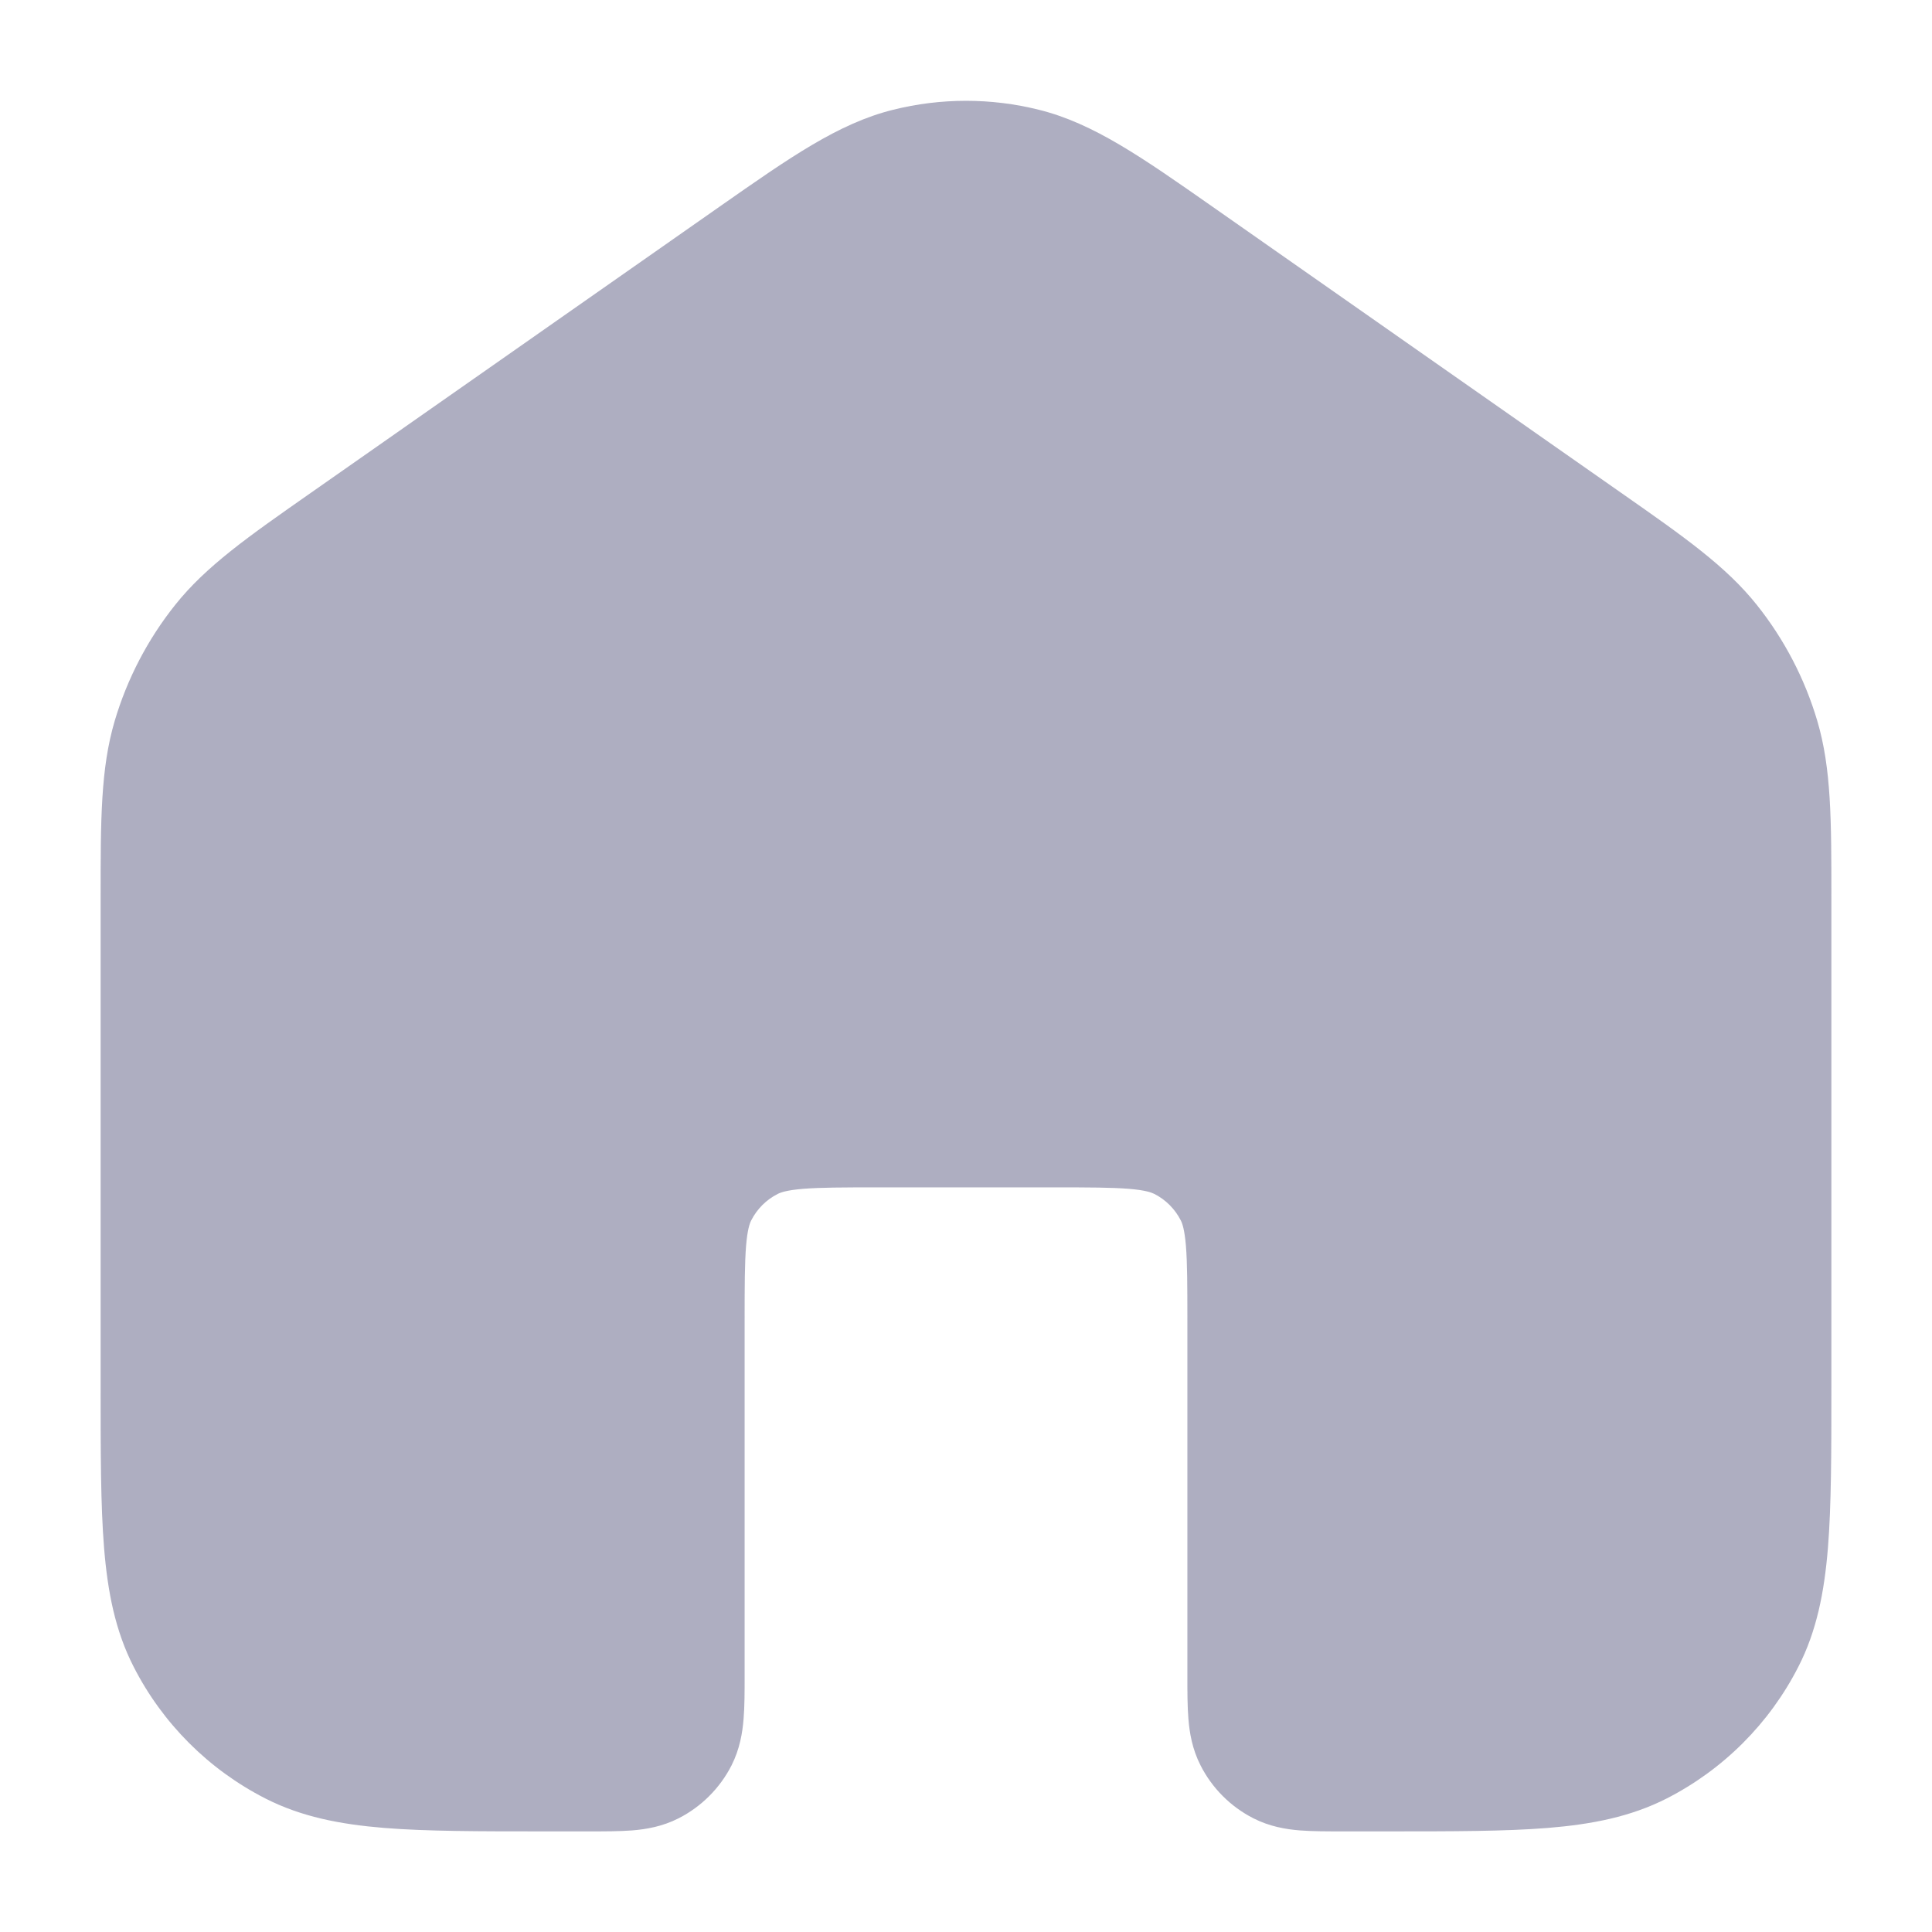 <svg width="24" height="24" viewBox="0 0 24 24" fill="none" xmlns="http://www.w3.org/2000/svg">
<path opacity="0.4" d="M12.907 1.364C12.312 1.215 11.689 1.215 11.093 1.364C10.416 1.532 9.812 1.956 8.936 2.569L3.866 6.119C3.081 6.668 2.559 7.033 2.174 7.517C1.834 7.944 1.58 8.432 1.425 8.955C1.25 9.548 1.25 10.184 1.25 11.143L1.25 17.232C1.25 18.045 1.25 18.701 1.293 19.232C1.338 19.778 1.432 20.259 1.659 20.703C2.018 21.408 2.592 21.982 3.298 22.342C3.742 22.568 4.222 22.662 4.769 22.707C5.299 22.75 5.955 22.75 6.768 22.75H7.324C7.513 22.75 7.698 22.75 7.854 22.738C8.025 22.724 8.227 22.691 8.431 22.587C8.713 22.443 8.943 22.213 9.087 21.931C9.19 21.728 9.223 21.525 9.237 21.354C9.25 21.198 9.25 21.014 9.25 20.824L9.25 16.4C9.25 15.968 9.251 15.689 9.268 15.476C9.285 15.273 9.313 15.197 9.332 15.16C9.404 15.019 9.518 14.904 9.66 14.832C9.697 14.813 9.772 14.785 9.976 14.768C10.188 14.751 10.468 14.75 10.9 14.75H13.1C13.533 14.75 13.812 14.751 14.024 14.768C14.228 14.785 14.303 14.813 14.341 14.832C14.482 14.904 14.596 15.019 14.668 15.16C14.687 15.197 14.715 15.273 14.732 15.476C14.749 15.689 14.75 15.968 14.75 16.4L14.75 20.824C14.75 21.014 14.75 21.198 14.763 21.354C14.777 21.525 14.81 21.728 14.914 21.931C15.057 22.213 15.287 22.443 15.569 22.587C15.773 22.691 15.975 22.724 16.146 22.738C16.302 22.75 16.487 22.75 16.676 22.75H17.232C18.045 22.75 18.701 22.75 19.232 22.707C19.778 22.662 20.258 22.568 20.703 22.342C21.408 21.982 21.982 21.408 22.341 20.703C22.568 20.259 22.662 19.778 22.707 19.232C22.75 18.701 22.75 18.045 22.75 17.232L22.75 11.143C22.75 10.184 22.75 9.548 22.575 8.955C22.42 8.432 22.166 7.944 21.826 7.517C21.441 7.033 20.919 6.668 20.134 6.119L15.064 2.569C14.188 1.956 13.584 1.532 12.907 1.364Z" fill="#353566"/>
</svg>
